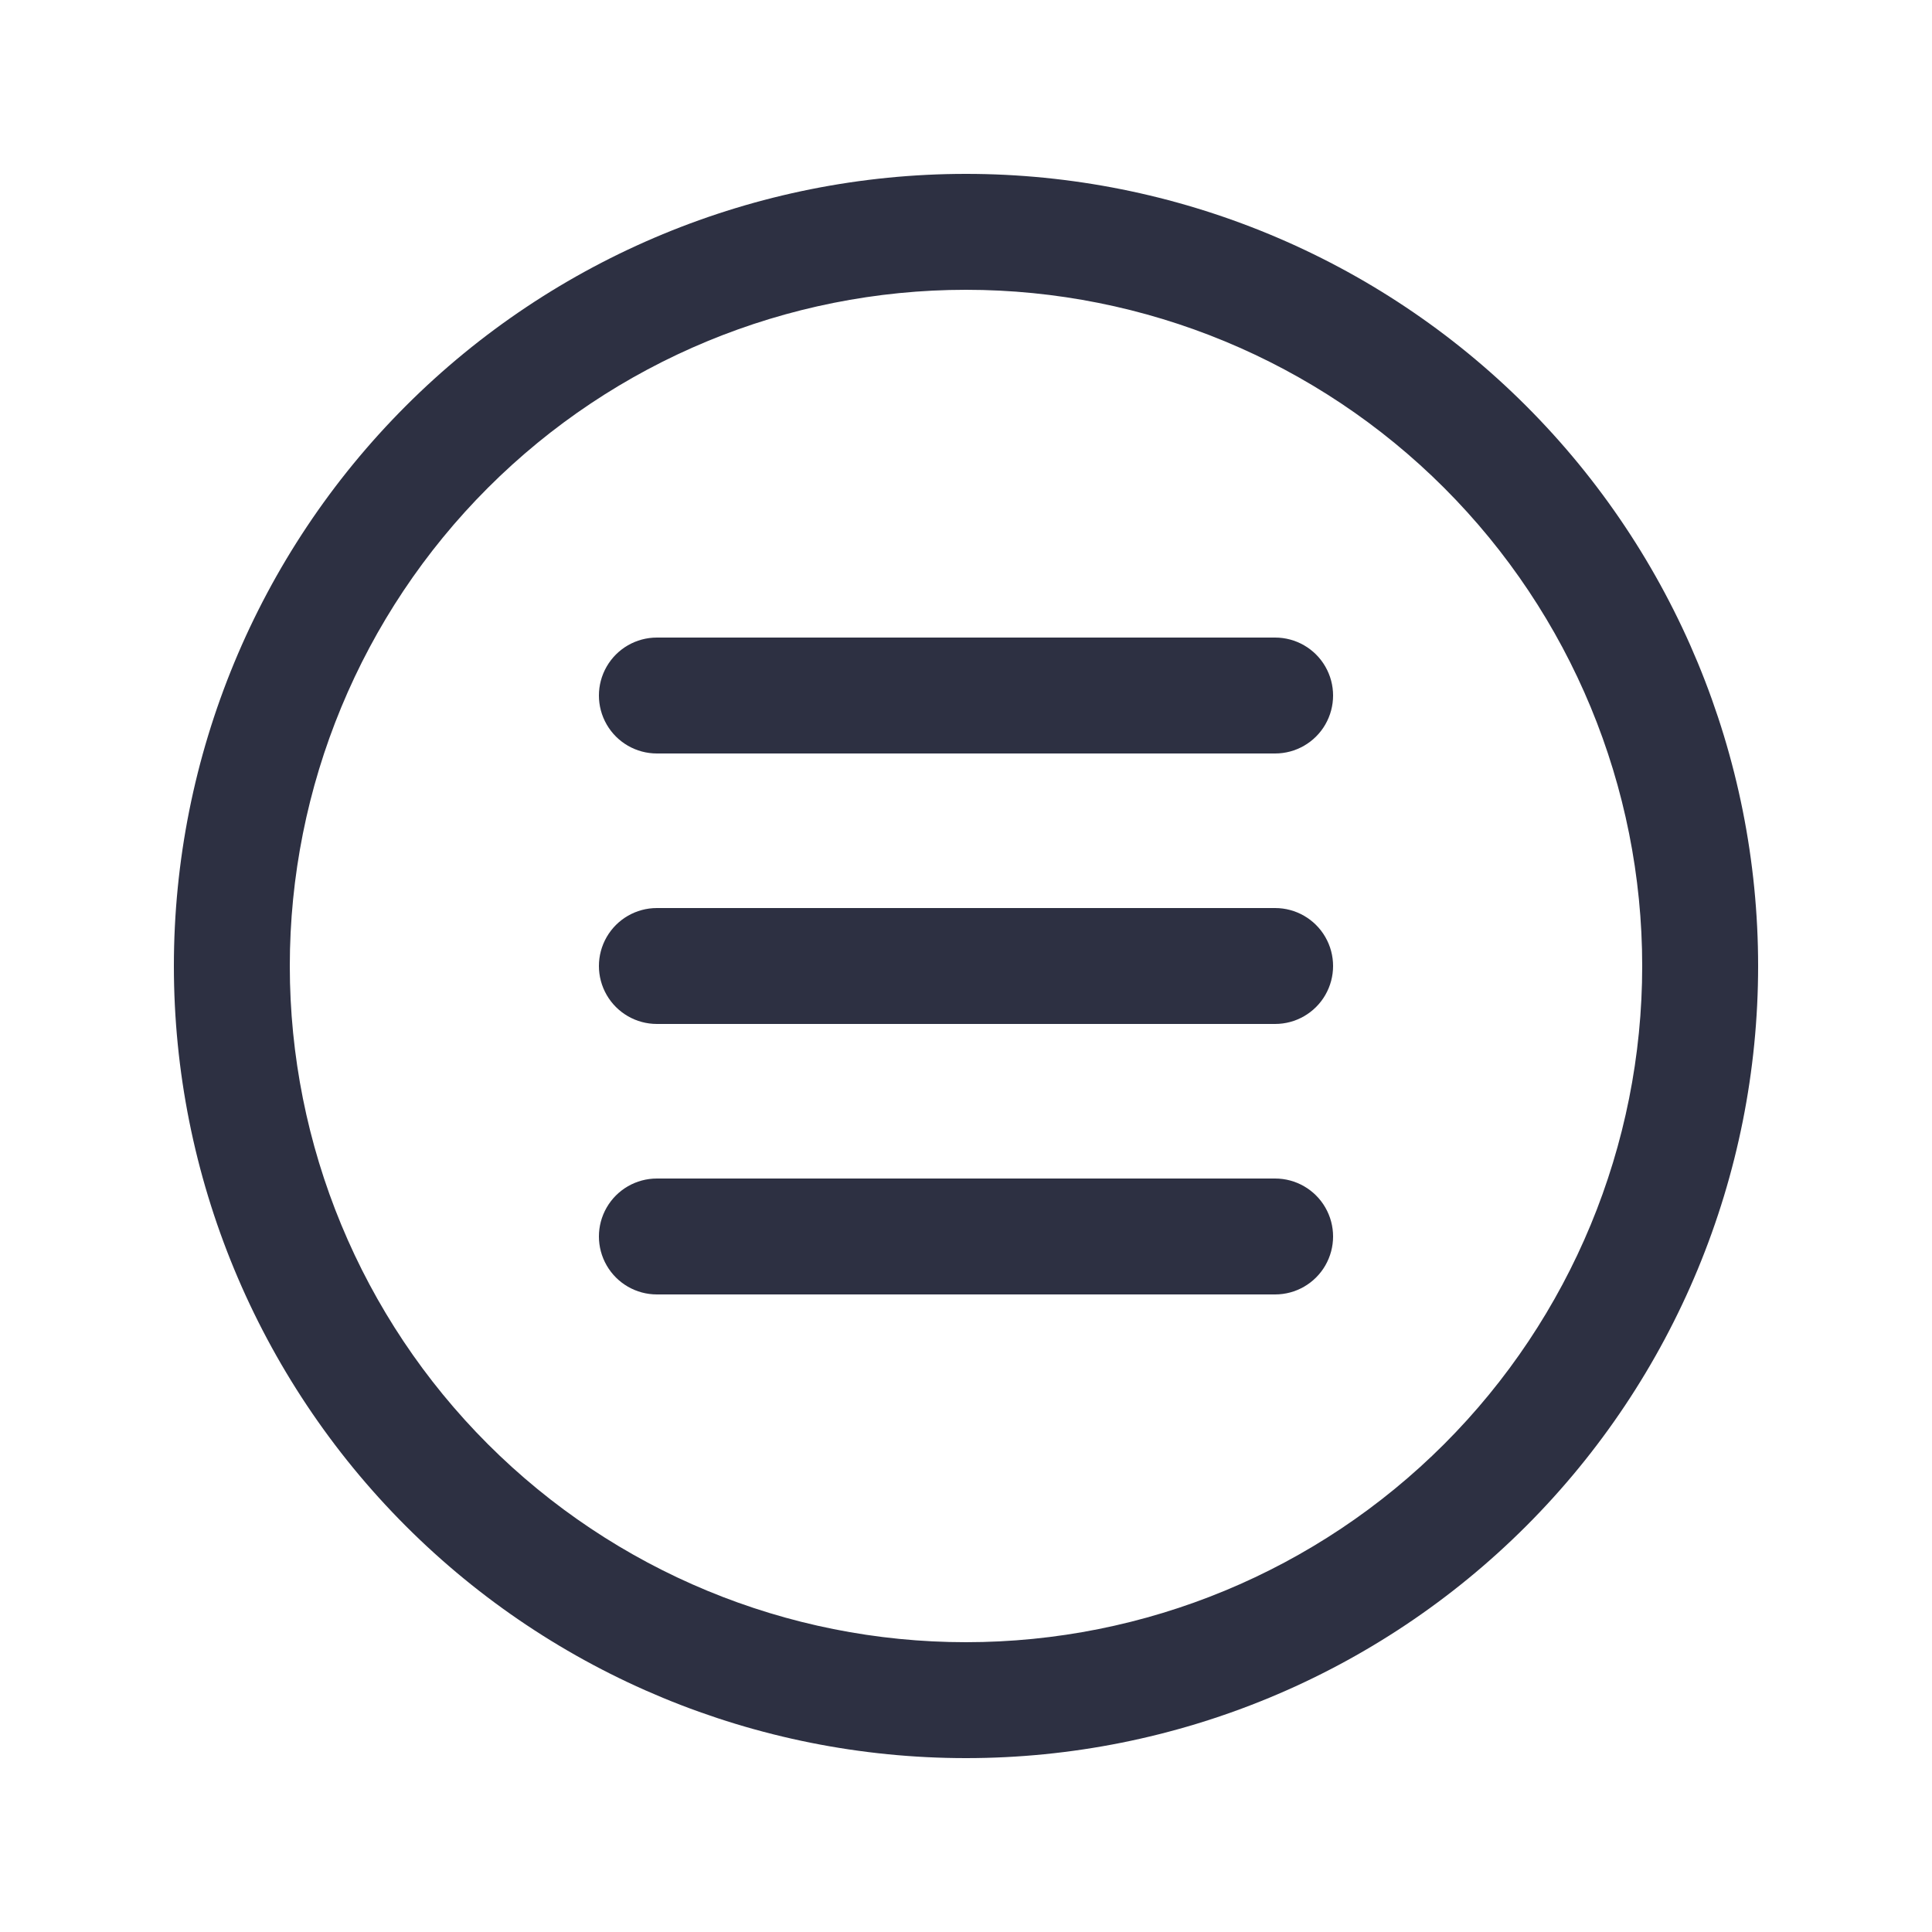 <?xml version="1.0" encoding="UTF-8"?>
<svg width="1200pt" height="1200pt" version="1.1" viewBox="0 0 1200 1200" xmlns="http://www.w3.org/2000/svg">
 <g fill="#2d3042">
  <path d="m792 468h-384c-12.863 0-24.746-6.863-31.176-18-6.434-11.137-6.434-24.863 0-36 6.43-11.137 18.312-18 31.176-18h384c12.863 0 24.746 6.863 31.176 18 6.434 11.137 6.434 24.863 0 36-6.43 11.137-18.312 18-31.176 18z"/>
  <path d="m792 636h-384c-12.863 0-24.746-6.863-31.176-18-6.434-11.137-6.434-24.863 0-36 6.43-11.137 18.312-18 31.176-18h384c12.863 0 24.746 6.863 31.176 18 6.434 11.137 6.434 24.863 0 36-6.43 11.137-18.312 18-31.176 18z"/>
  <path d="m792 804h-384c-12.863 0-24.746-6.863-31.176-18-6.434-11.137-6.434-24.863 0-36 6.43-11.137 18.312-18 31.176-18h384c12.863 0 24.746 6.863 31.176 18 6.434 11.137 6.434 24.863 0 36-6.43 11.137-18.312 18-31.176 18z"/>
  <path d="m600 1092c-130.49 0-255.63-51.836-347.9-144.1-92.266-92.27-144.1-217.41-144.1-347.9s51.836-255.63 144.1-347.9c92.27-92.266 217.41-144.1 347.9-144.1s255.63 51.836 347.9 144.1c92.266 92.27 144.1 217.41 144.1 347.9s-51.836 255.63-144.1 347.9c-92.27 92.266-217.41 144.1-347.9 144.1zm0-912c-111.39 0-218.22 44.25-296.98 123.02s-123.02 185.59-123.02 296.98 44.25 218.22 123.02 296.98 185.59 123.02 296.98 123.02 218.22-44.25 296.98-123.02 123.02-185.59 123.02-296.98-44.25-218.22-123.02-296.98-185.59-123.02-296.98-123.02z"/>
 </g>
</svg>
